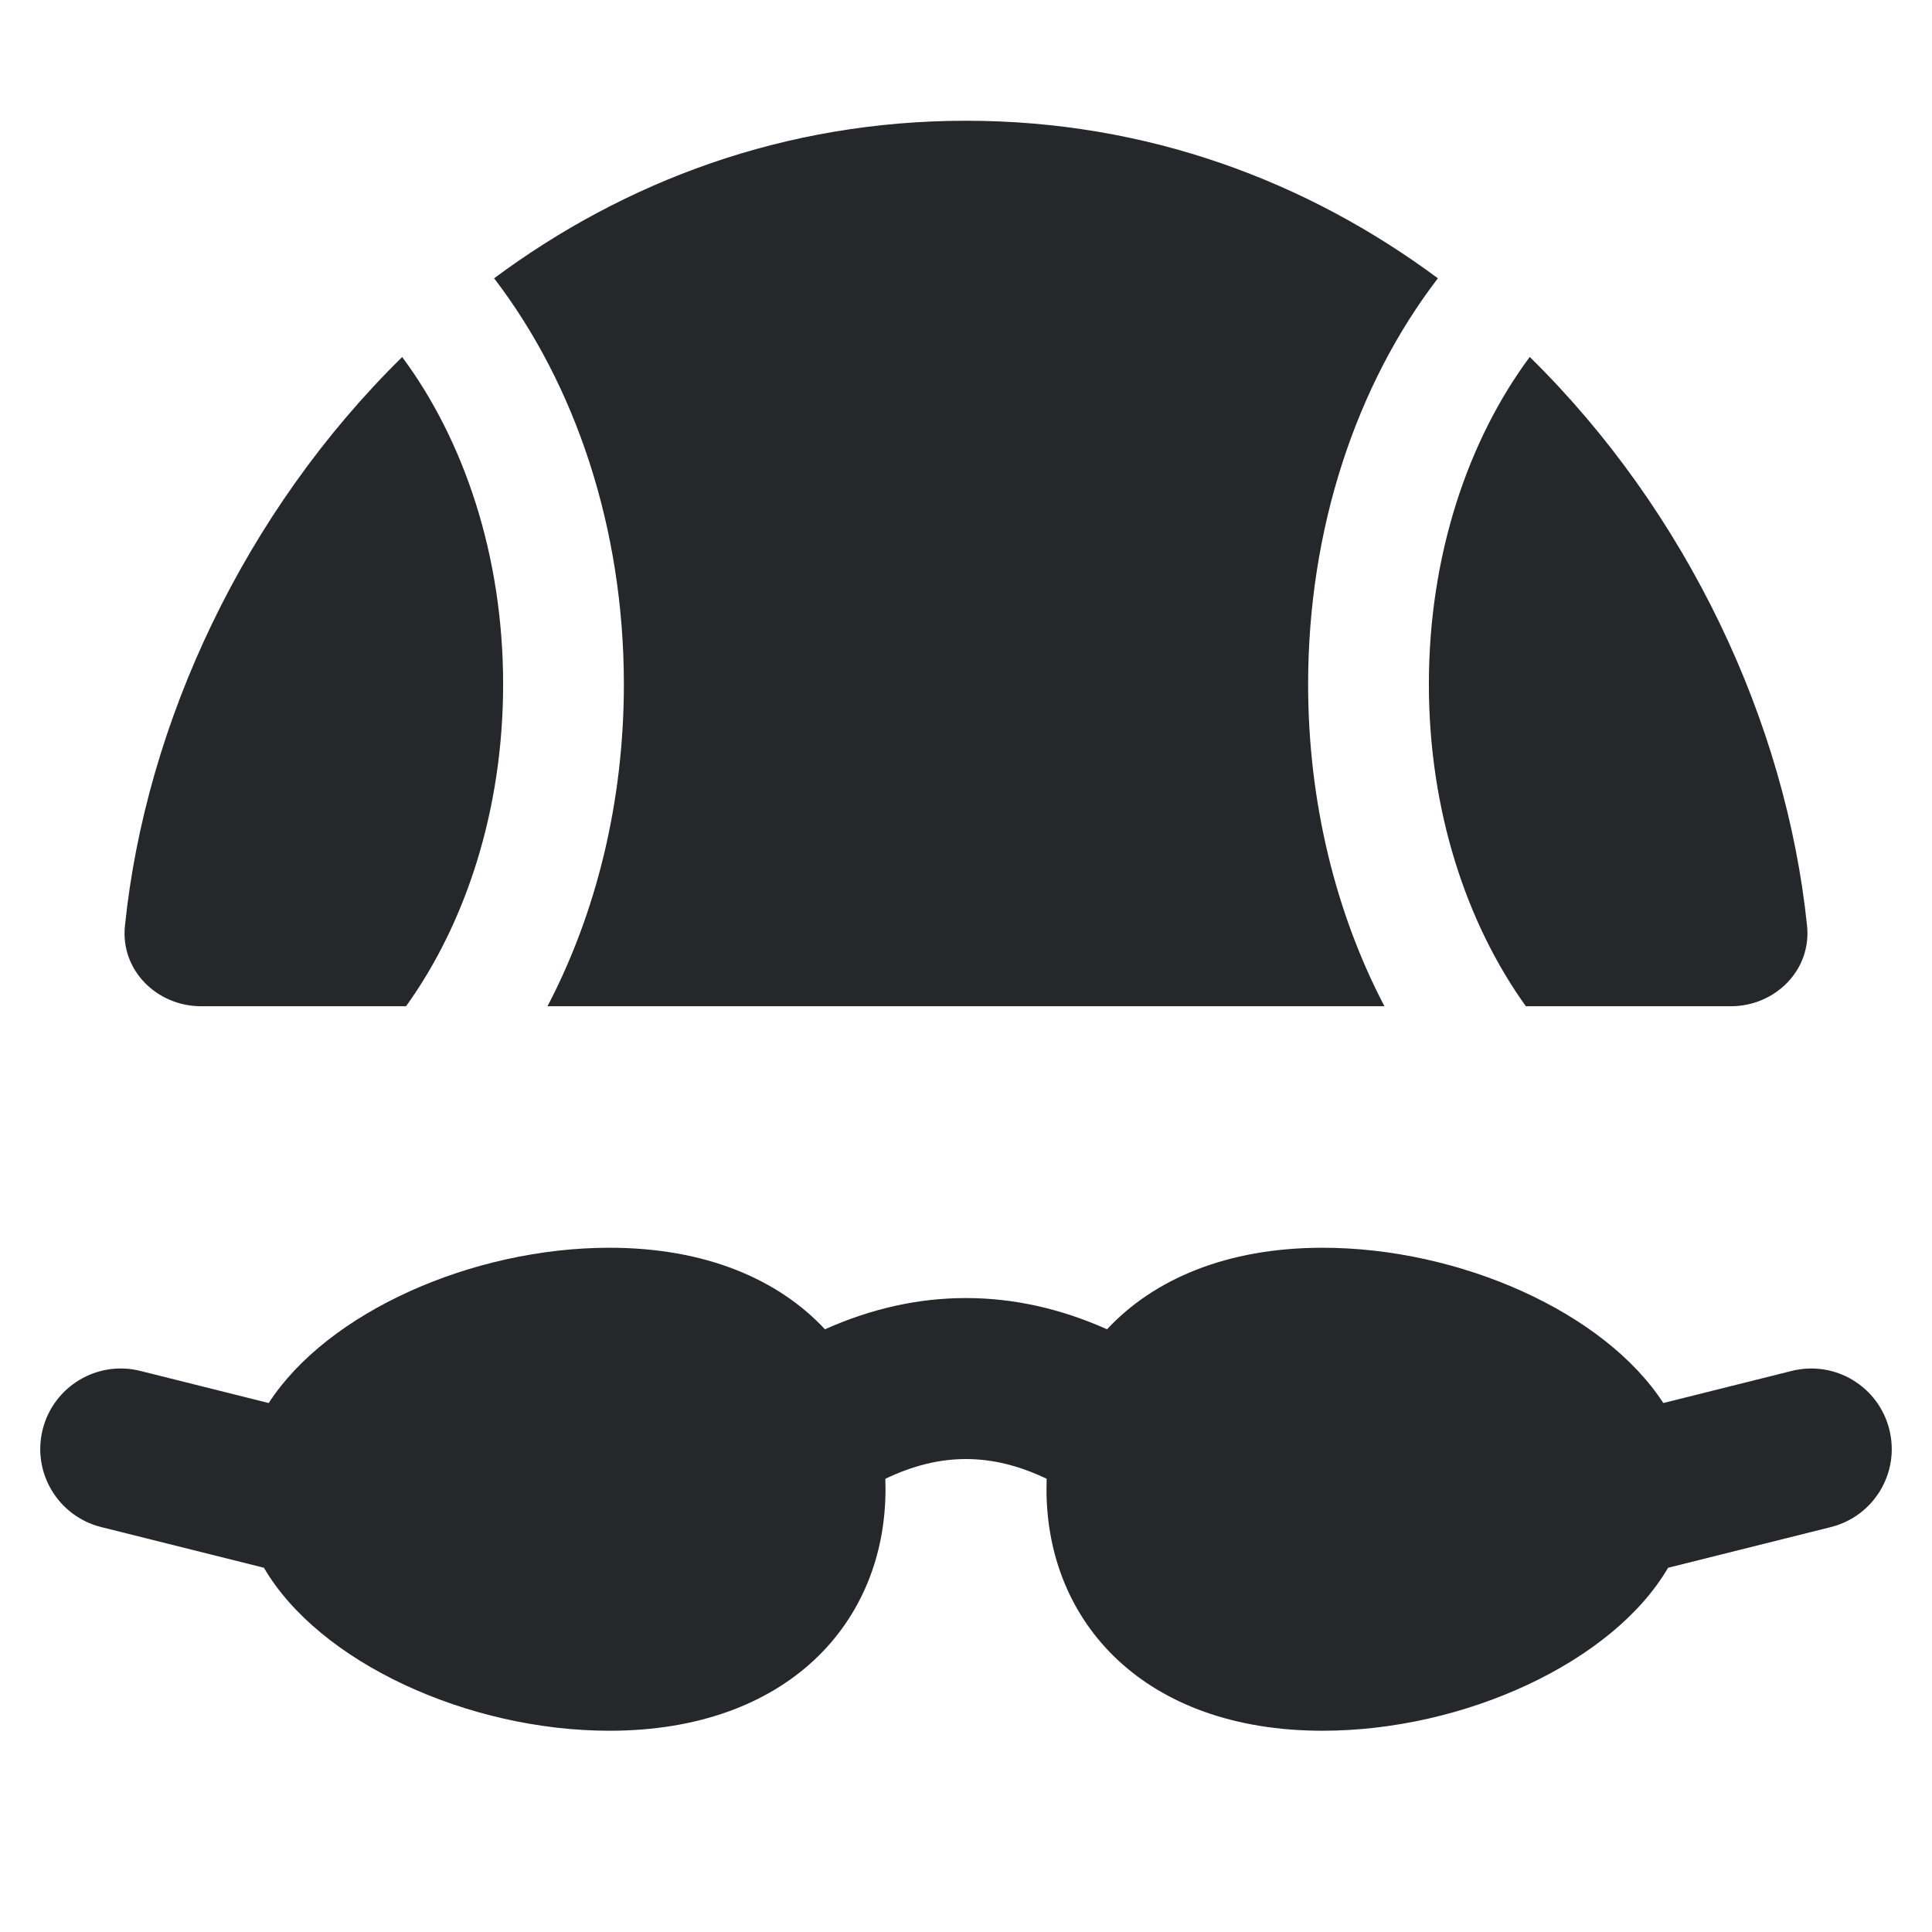<svg width="24" height="24" viewBox="0 0 24 24" fill="none" xmlns="http://www.w3.org/2000/svg">
<path fill-rule="evenodd" clip-rule="evenodd" d="M21.5 12.5H18.955C18.219 11.476 17.75 10.072 17.75 8.5C17.75 6.895 18.239 5.464 19.003 4.434C20.958 6.354 22.187 8.969 22.448 11.502C22.504 12.051 22.052 12.5 21.5 12.5ZM12 1.5C14.255 1.5 16.241 2.254 17.862 3.457C16.852 4.774 16.25 6.559 16.25 8.5C16.25 9.967 16.594 11.346 17.198 12.5H6.801C7.405 11.346 7.75 9.967 7.75 8.5C7.75 6.559 7.147 4.774 6.138 3.457C7.758 2.254 9.744 1.5 12 1.5ZM4.996 4.435C3.042 6.355 1.812 8.969 1.552 11.502C1.495 12.051 1.947 12.5 2.5 12.5H5.044C5.78 11.476 6.25 10.072 6.25 8.5C6.25 6.895 5.76 5.464 4.996 4.435ZM7.571 21.5C9.781 21.5 11 20.157 11 18.5C11 18.456 10.999 18.413 10.998 18.37C11.68 18.043 12.319 18.043 13.002 18.37C13.001 18.413 13 18.456 13 18.5C13 20.157 14.219 21.5 16.429 21.5C18.182 21.5 20.033 20.654 20.721 19.476L20.743 19.47L22.743 18.97C23.279 18.836 23.604 18.294 23.47 17.758C23.336 17.222 22.794 16.896 22.258 17.03L20.662 17.429C19.932 16.301 18.135 15.5 16.429 15.5C15.236 15.5 14.331 15.892 13.752 16.513C12.596 15.996 11.404 15.995 10.248 16.513C9.669 15.892 8.764 15.5 7.571 15.5C5.865 15.5 4.068 16.301 3.338 17.429L1.743 17.03C1.207 16.896 0.664 17.222 0.53 17.758C0.396 18.294 0.722 18.836 1.258 18.97L3.258 19.47L3.279 19.476C3.967 20.654 5.818 21.5 7.571 21.5Z" fill="#26272B"/>
</svg>
